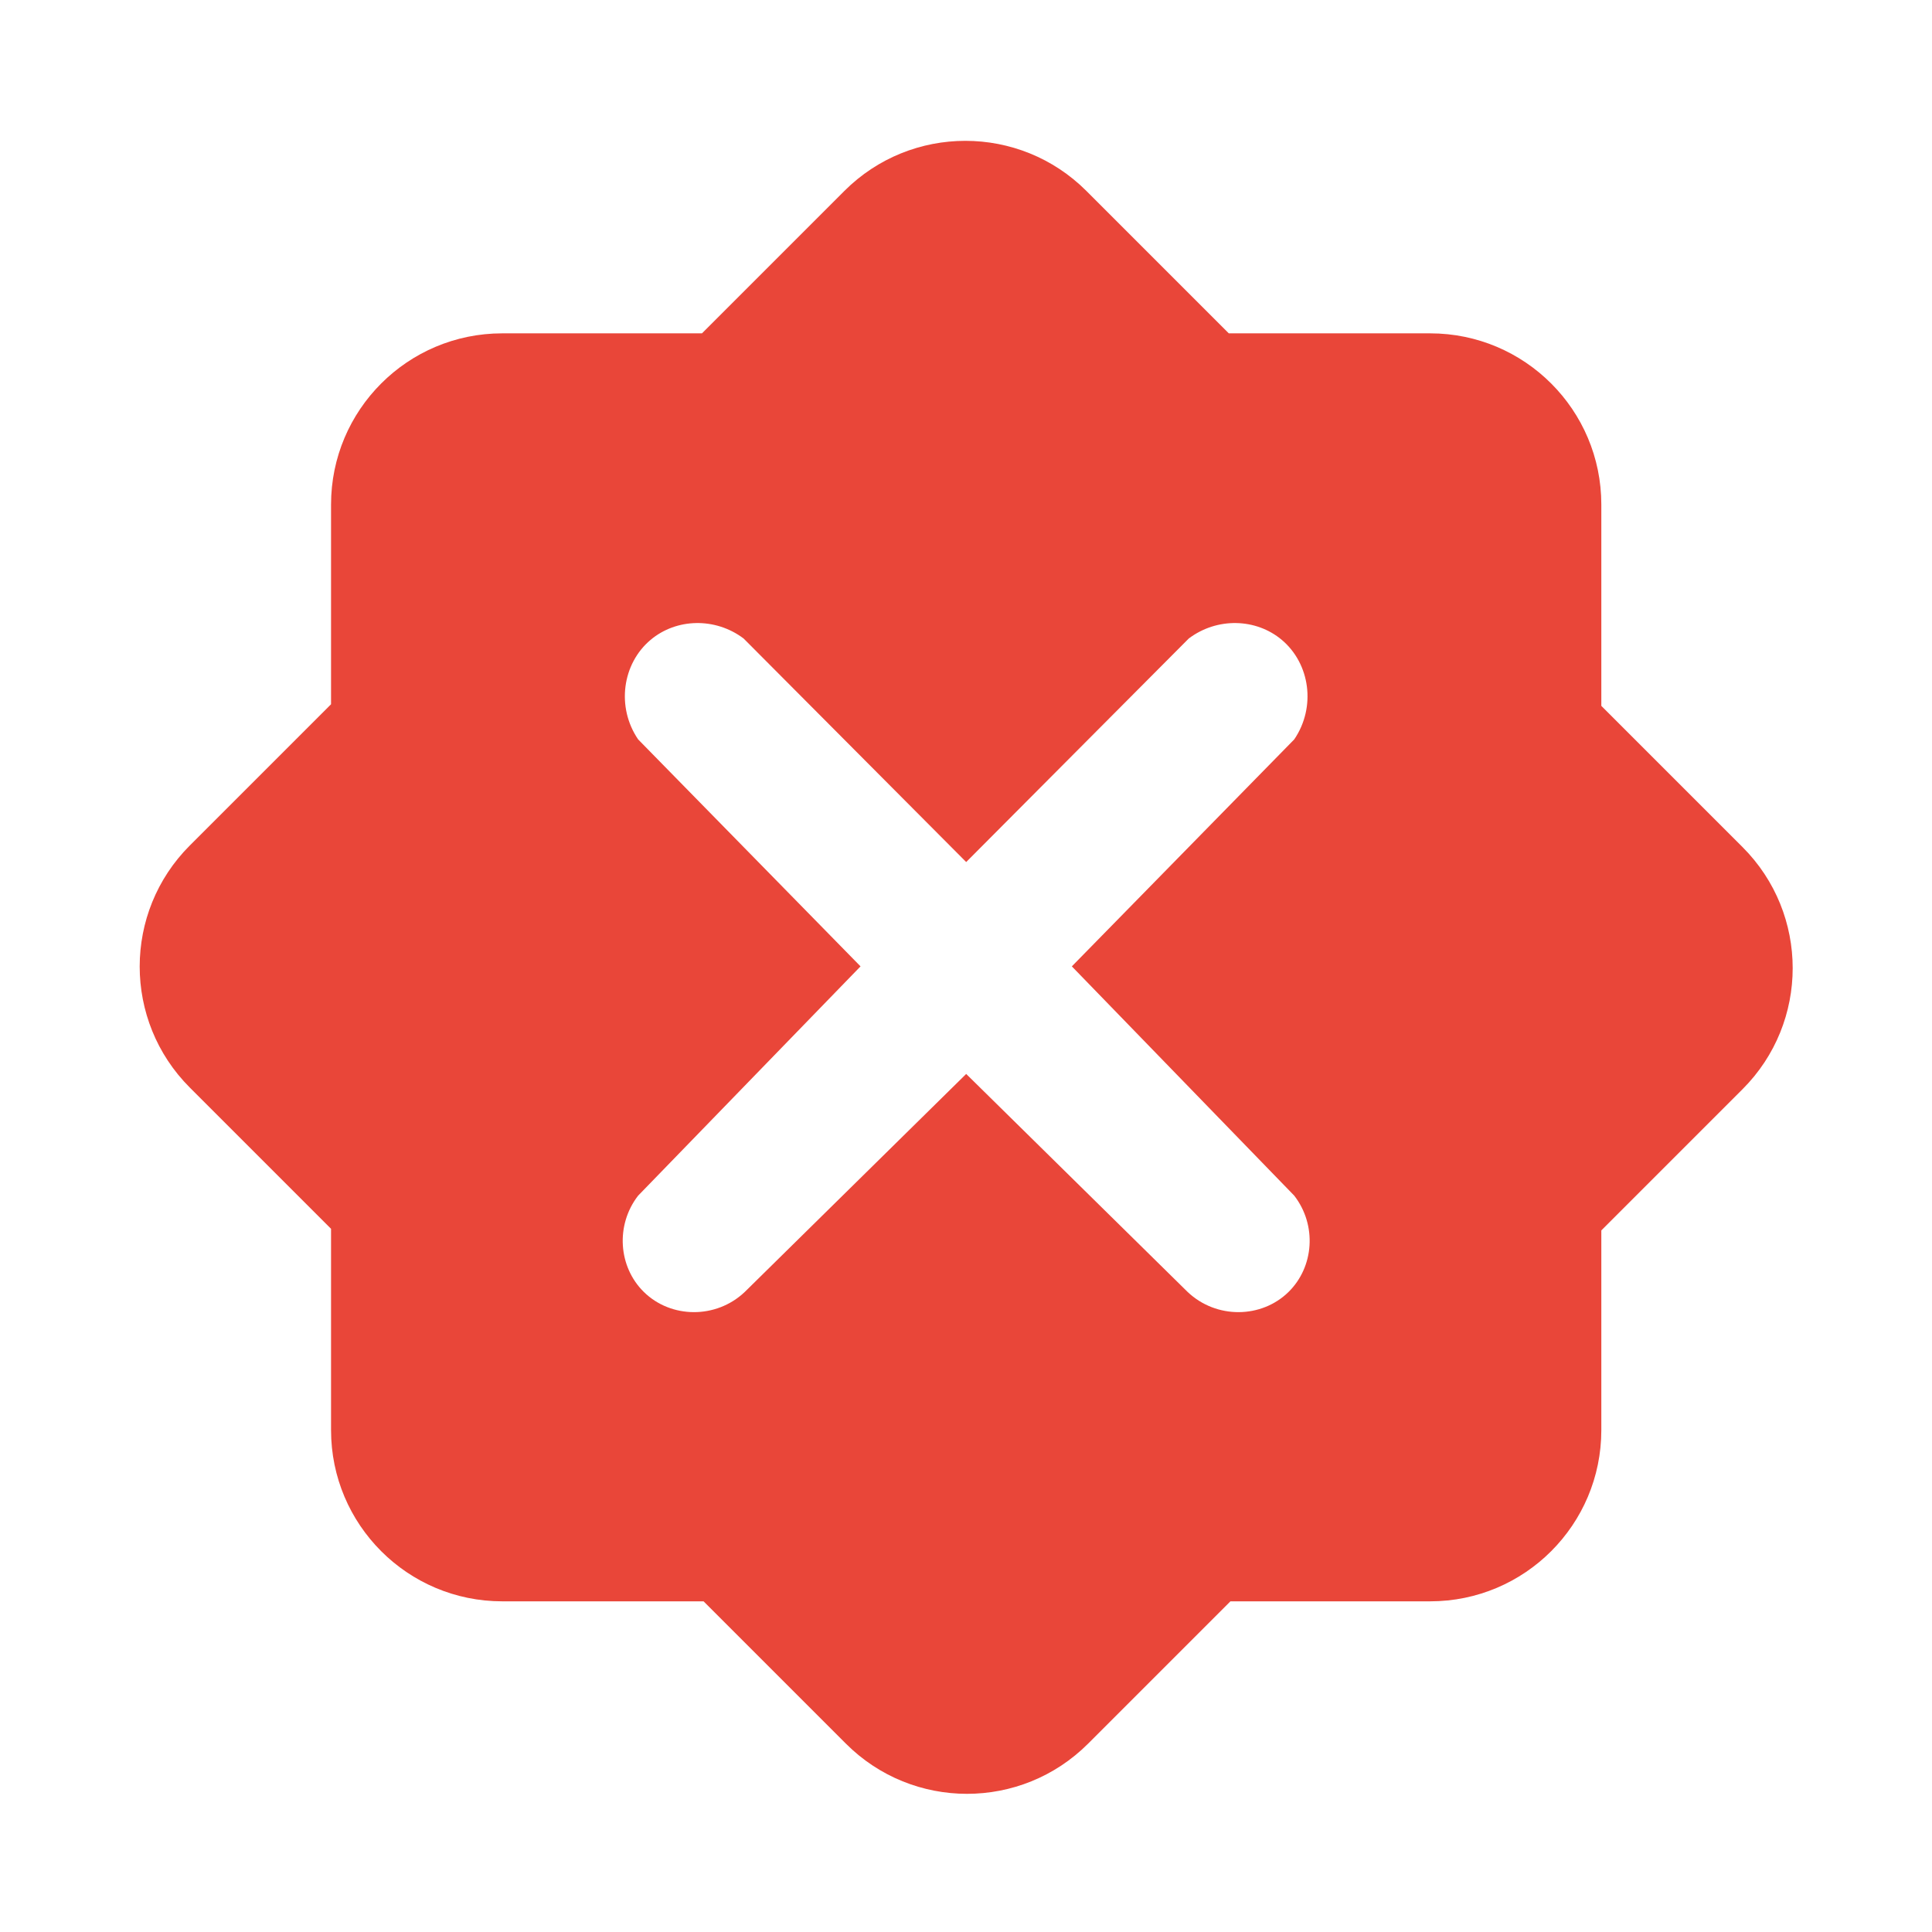 <?xml version="1.0" encoding="UTF-8"?>
<svg id="Capa_3" data-name="Capa 3" xmlns="http://www.w3.org/2000/svg" viewBox="0 0 2000 2000">
  <defs>
    <style>
      .cls-1 {
        fill: #e94639;
        stroke-width: 0px;
      }
    </style>
  </defs>
  <path class="cls-1" d="m1803.87,876.9l-146.18-146.18v-208.41c0-97.88-79.35-177.23-177.23-177.23h-208.41l-147.37-147.37c-69.21-69.22-181.43-69.22-250.64,0l-147.37,147.37h-206.74c-97.88,0-177.23,79.35-177.23,177.23v206.73l-146.18,146.18c-69.21,69.22-69.21,181.43,0,250.65l146.18,146.18v208.41c0,97.88,79.35,177.23,177.23,177.23h208.42l147.37,147.37c69.21,69.21,181.42,69.21,250.64,0l147.37-147.37h206.73c97.88,0,177.23-79.35,177.23-177.23v-206.74l146.18-146.18c69.22-69.21,69.22-181.43,0-250.64Zm-469.99,460.54c-28.06,27.54-74.74,28.13-104.44,0l-229.24-225.7-229.24,225.7c-29.7,28.13-76.39,27.54-104.44,0-26.47-25.98-29.5-69.23-5.94-99.69,76.75-79.12,153.5-158.25,230.25-237.37l-230.25-234.98c-22.7-33.4-16.45-78.28,12.86-102.97,26.74-22.51,67.07-23.52,96.33-1.47l230.43,231.42,230.43-231.42c29.26-22.05,69.59-21.04,96.32,1.47,29.31,24.69,35.57,69.57,12.86,102.97l-230.24,234.98c76.75,79.12,153.5,158.25,230.24,237.37,23.57,30.46,20.54,73.71-5.93,99.69Z"/>
</svg>